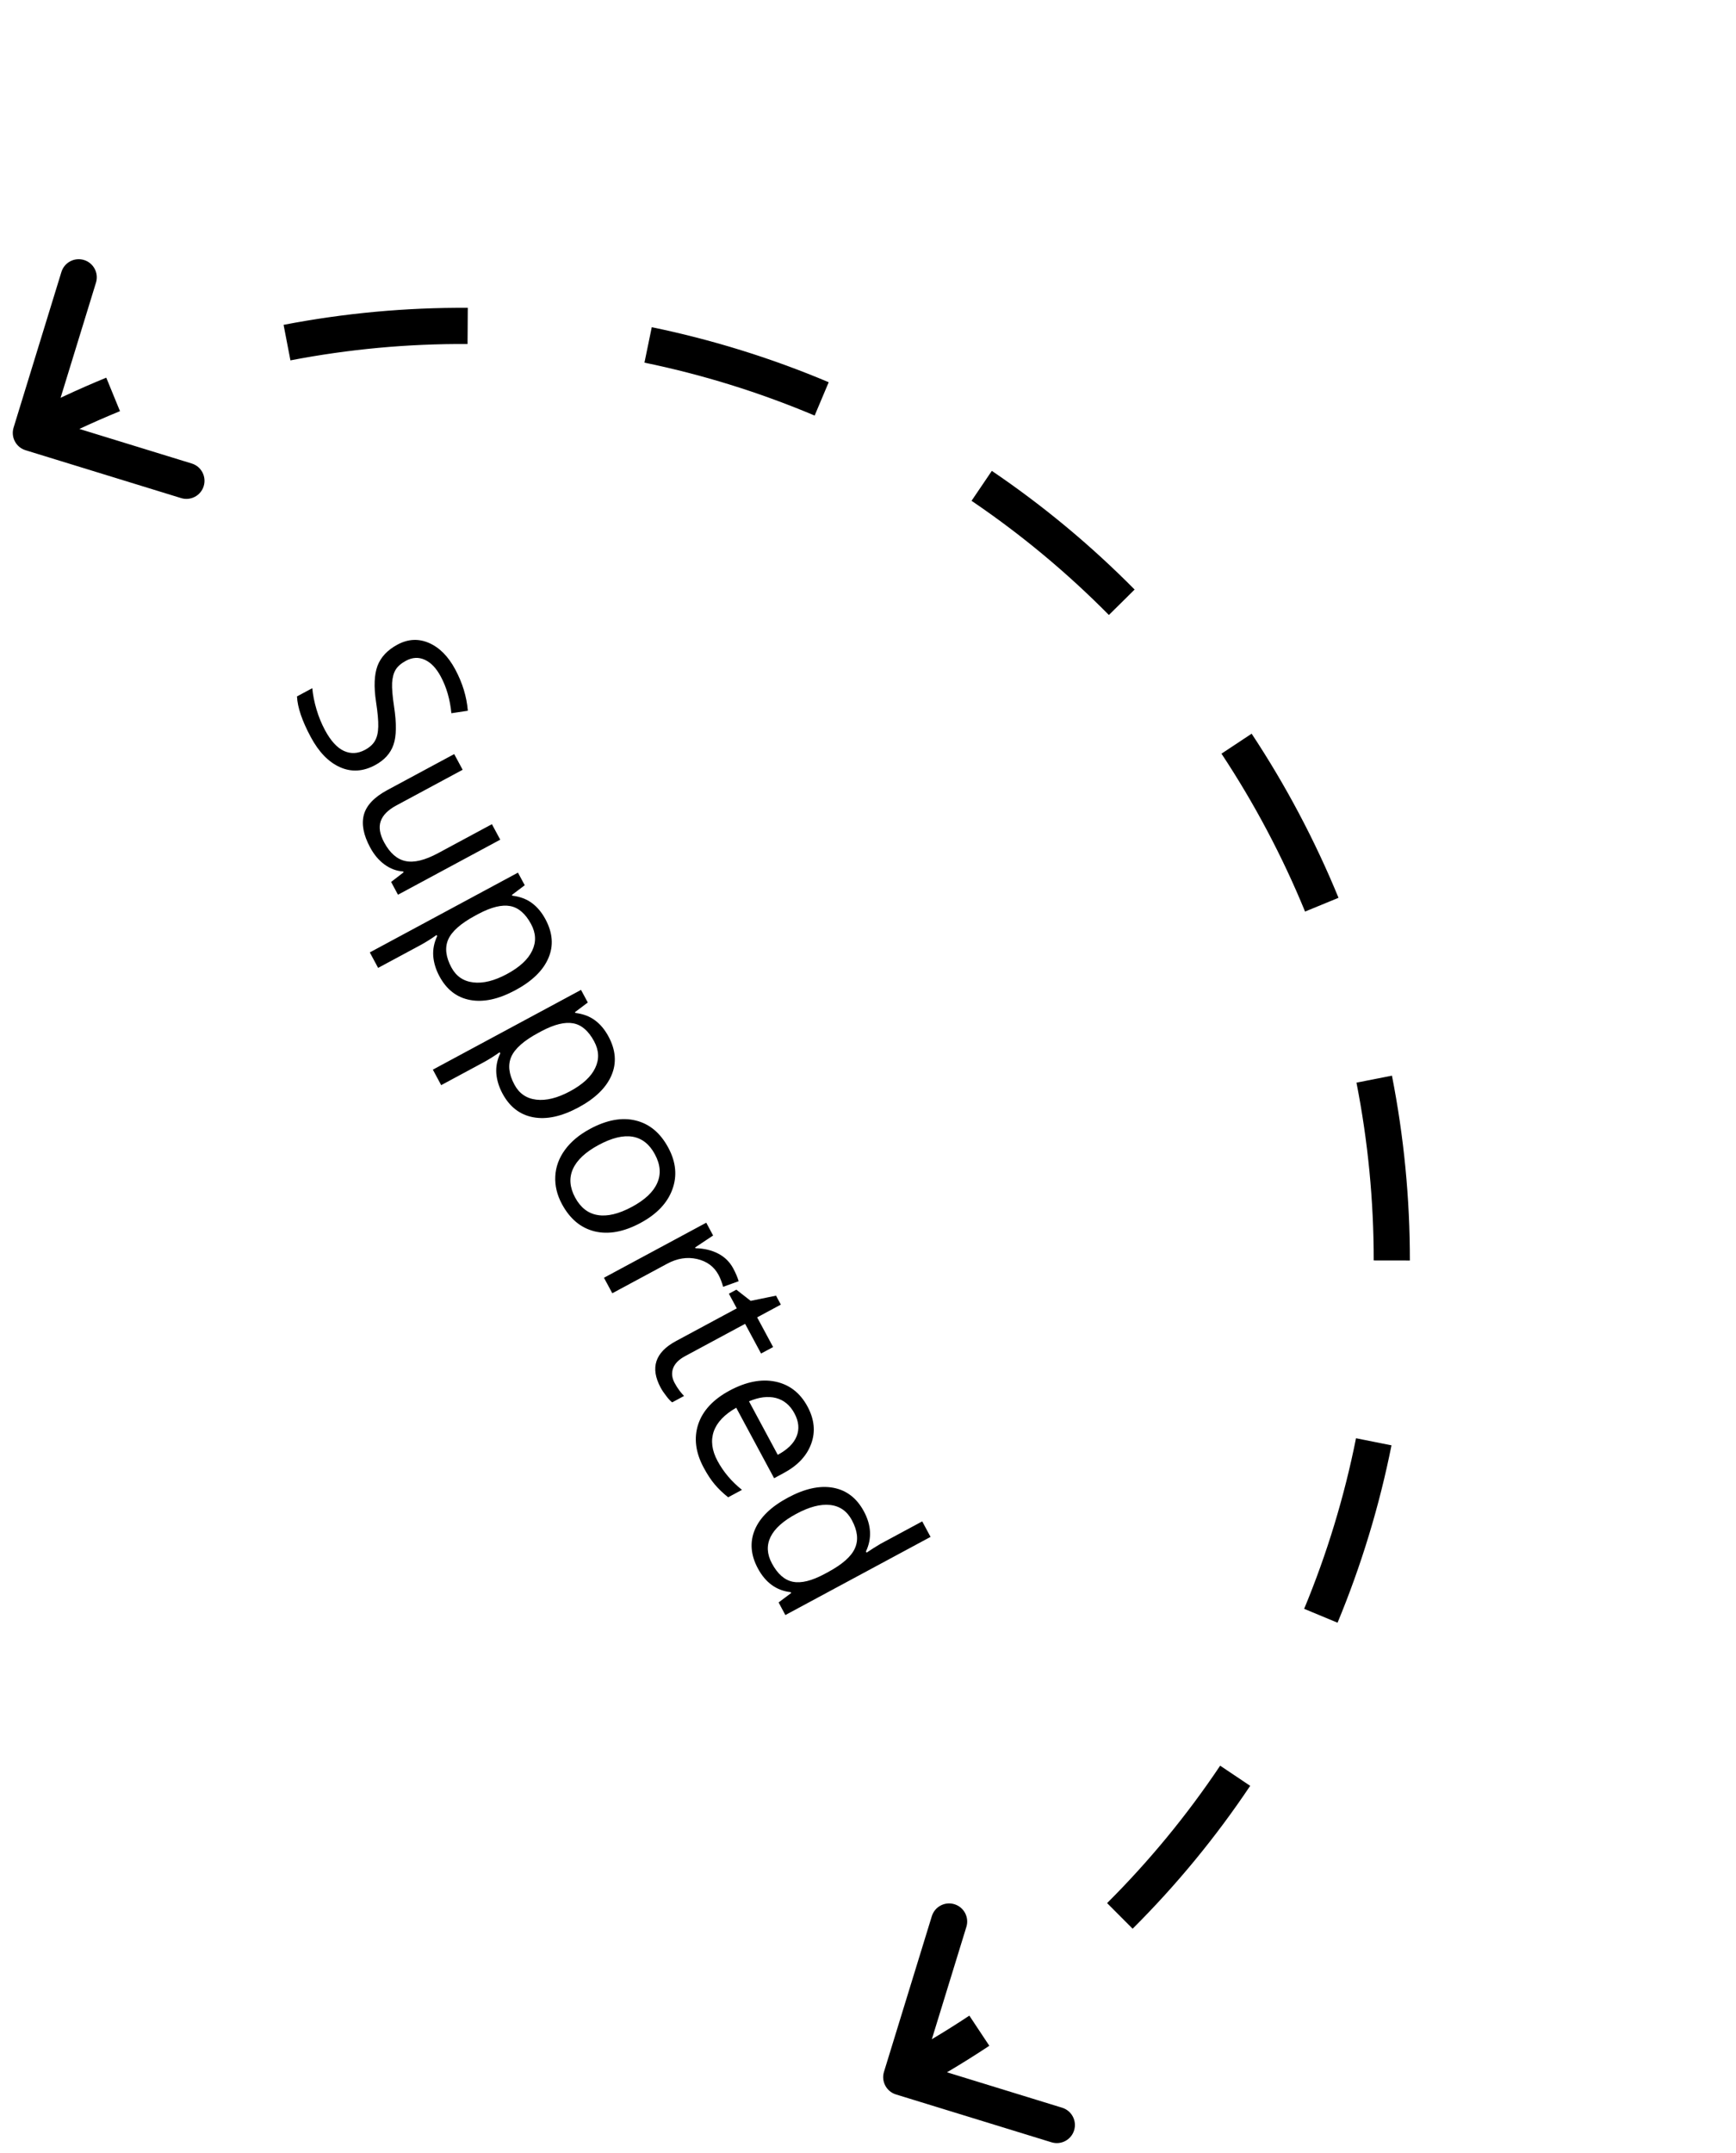 <svg width="96" height="119" viewBox="0 0 96 119" fill="none" xmlns="http://www.w3.org/2000/svg">
<path d="M20.742 42.291C20.078 42.648 19.431 42.686 18.8 42.404C18.169 42.122 17.632 41.569 17.188 40.743C16.707 39.849 16.452 39.099 16.423 38.493L17.269 38.038C17.305 38.418 17.383 38.81 17.504 39.216C17.624 39.621 17.781 40.003 17.973 40.36C18.288 40.945 18.635 41.326 19.014 41.504C19.397 41.679 19.786 41.66 20.182 41.448C20.443 41.307 20.628 41.139 20.736 40.944C20.849 40.75 20.909 40.491 20.917 40.167C20.927 39.847 20.886 39.388 20.794 38.789C20.668 37.953 20.695 37.29 20.876 36.802C21.059 36.318 21.428 35.927 21.981 35.629C22.563 35.316 23.143 35.286 23.722 35.537C24.301 35.789 24.784 36.275 25.171 36.993C25.574 37.743 25.808 38.507 25.871 39.285L24.961 39.422C24.887 38.659 24.692 37.983 24.375 37.395C24.126 36.93 23.831 36.621 23.49 36.467C23.15 36.313 22.803 36.331 22.449 36.522C22.187 36.663 21.998 36.826 21.881 37.013C21.768 37.199 21.702 37.443 21.683 37.746C21.669 38.05 21.705 38.483 21.79 39.045C21.934 39.988 21.924 40.695 21.759 41.164C21.597 41.638 21.258 42.013 20.742 42.291ZM25.584 42.547L21.915 44.521C21.454 44.769 21.167 45.059 21.053 45.391C20.938 45.723 21.002 46.112 21.242 46.559C21.561 47.151 21.955 47.496 22.424 47.593C22.896 47.695 23.498 47.548 24.23 47.154L27.202 45.555L27.663 46.411L22.008 49.454L21.628 48.747L22.32 48.215L22.295 48.169C21.922 48.143 21.577 48.014 21.261 47.781C20.946 47.55 20.681 47.236 20.467 46.837C20.097 46.149 19.982 45.545 20.124 45.025C20.268 44.509 20.699 44.057 21.418 43.67L25.117 41.68L25.584 42.547ZM24.301 53.963C24.103 53.595 23.988 53.221 23.958 52.843C23.933 52.466 24.006 52.099 24.177 51.741L24.143 51.679C23.835 51.898 23.533 52.087 23.238 52.246L20.91 53.498L20.45 52.642L28.643 48.233L29.018 48.929L28.308 49.465L28.33 49.506C28.758 49.559 29.12 49.695 29.415 49.914C29.71 50.132 29.959 50.43 30.163 50.809C30.566 51.559 30.621 52.275 30.326 52.956C30.034 53.641 29.425 54.233 28.5 54.731C27.571 55.23 26.737 55.411 25.997 55.272C25.262 55.135 24.697 54.699 24.301 53.963ZM29.368 51.076C29.057 50.498 28.672 50.167 28.214 50.081C27.755 49.995 27.175 50.136 26.473 50.505L26.282 50.608C25.487 51.036 24.989 51.474 24.788 51.924C24.59 52.372 24.648 52.889 24.963 53.474C25.225 53.962 25.629 54.237 26.172 54.3C26.718 54.366 27.338 54.212 28.033 53.838C28.738 53.458 29.203 53.028 29.428 52.548C29.659 52.069 29.639 51.579 29.368 51.076ZM27.788 60.444C27.59 60.075 27.476 59.702 27.445 59.324C27.42 58.947 27.493 58.58 27.664 58.221L27.63 58.16C27.322 58.379 27.02 58.568 26.724 58.727L24.397 59.979L23.937 59.122L32.13 54.714L32.505 55.41L31.795 55.945L31.817 55.987C32.245 56.04 32.607 56.176 32.902 56.395C33.197 56.613 33.446 56.911 33.65 57.29C34.053 58.039 34.108 58.755 33.814 59.437C33.521 60.122 32.913 60.714 31.987 61.212C31.058 61.711 30.224 61.892 29.484 61.753C28.749 61.616 28.184 61.18 27.788 60.444ZM32.855 57.557C32.544 56.979 32.16 56.647 31.701 56.562C31.242 56.476 30.662 56.617 29.96 56.986L29.769 57.089C28.974 57.516 28.476 57.955 28.275 58.405C28.077 58.853 28.135 59.37 28.45 59.954C28.712 60.443 29.116 60.718 29.659 60.781C30.205 60.846 30.825 60.692 31.52 60.319C32.225 59.939 32.69 59.509 32.915 59.029C33.146 58.55 33.126 58.059 32.855 57.557ZM35.422 67.594C34.5 68.09 33.654 68.246 32.885 68.061C32.119 67.874 31.516 67.371 31.075 66.553C30.803 66.047 30.68 65.534 30.707 65.014C30.733 64.495 30.911 64.009 31.24 63.557C31.569 63.105 32.031 62.718 32.626 62.398C33.548 61.902 34.389 61.747 35.149 61.932C35.913 62.115 36.516 62.616 36.956 63.435C37.382 64.226 37.456 64.996 37.18 65.743C36.906 66.494 36.319 67.111 35.422 67.594ZM33.103 63.286C32.381 63.675 31.908 64.115 31.685 64.608C31.462 65.1 31.502 65.627 31.803 66.188C32.105 66.748 32.521 67.072 33.052 67.159C33.587 67.248 34.218 67.097 34.944 66.707C35.663 66.32 36.13 65.88 36.344 65.388C36.563 64.897 36.52 64.368 36.215 63.801C35.913 63.24 35.501 62.916 34.98 62.828C34.458 62.741 33.833 62.893 33.103 63.286ZM40.546 70.107C40.681 70.358 40.782 70.594 40.848 70.816L39.989 71.125C39.915 70.863 39.83 70.643 39.733 70.464C39.487 70.007 39.091 69.714 38.543 69.587C37.998 69.464 37.448 69.551 36.894 69.849L33.86 71.482L33.399 70.625L39.055 67.582L39.435 68.289L38.44 68.951L38.462 68.992C38.944 69.004 39.363 69.104 39.722 69.293C40.081 69.481 40.355 69.752 40.546 70.107ZM37.307 76.441C37.388 76.592 37.477 76.733 37.574 76.862C37.674 76.991 37.758 77.089 37.827 77.159L37.171 77.512C37.077 77.443 36.967 77.325 36.841 77.157C36.714 76.995 36.611 76.842 36.533 76.697C35.945 75.603 36.227 74.746 37.379 74.126L40.743 72.316L40.307 71.506L40.72 71.284L41.512 71.902L42.914 71.614L43.18 72.109L41.87 72.814L42.753 74.455L42.087 74.813L41.204 73.172L37.876 74.963C37.536 75.147 37.318 75.368 37.222 75.628C37.127 75.888 37.155 76.159 37.307 76.441ZM38.913 81.119C38.463 80.283 38.362 79.486 38.61 78.727C38.86 77.971 39.438 77.35 40.342 76.863C41.254 76.373 42.098 76.207 42.876 76.365C43.655 76.527 44.248 76.987 44.655 77.743C45.036 78.452 45.104 79.138 44.858 79.803C44.616 80.466 44.113 81.002 43.349 81.413L42.808 81.705L40.712 77.809C40.057 78.184 39.643 78.622 39.469 79.123C39.297 79.628 39.367 80.17 39.678 80.748C40.005 81.356 40.456 81.89 41.031 82.348L40.267 82.759C39.974 82.526 39.727 82.289 39.525 82.047C39.322 81.81 39.118 81.501 38.913 81.119ZM43.932 78.119C43.688 77.665 43.345 77.382 42.903 77.269C42.462 77.16 41.968 77.222 41.419 77.455L43.01 80.412C43.55 80.121 43.898 79.778 44.054 79.384C44.213 78.988 44.173 78.566 43.932 78.119ZM43.753 88.049L43.728 88.003C42.941 87.917 42.335 87.48 41.911 86.692C41.513 85.952 41.456 85.24 41.74 84.555C42.025 83.874 42.634 83.282 43.566 82.781C44.498 82.279 45.333 82.096 46.072 82.231C46.81 82.366 47.377 82.802 47.773 83.538C48.186 84.305 48.223 85.043 47.886 85.752L47.922 85.819L48.311 85.564L48.697 85.329L50.998 84.091L51.459 84.948L43.43 89.268L43.056 88.571L43.753 88.049ZM42.687 86.414C43.001 86.999 43.387 87.337 43.844 87.428C44.307 87.521 44.892 87.377 45.601 86.995L45.782 86.898C46.583 86.467 47.082 86.025 47.278 85.574C47.48 85.124 47.423 84.607 47.108 84.022C46.838 83.52 46.435 83.24 45.898 83.183C45.367 83.127 44.745 83.29 44.033 83.674C43.311 84.062 42.837 84.488 42.611 84.951C42.386 85.414 42.411 85.902 42.687 86.414Z" fill="black"/>
<path d="M49.362 114.662C49.281 114.926 49.429 115.206 49.693 115.287L53.994 116.61C54.258 116.691 54.538 116.543 54.619 116.279C54.7 116.015 54.552 115.735 54.288 115.654L50.464 114.478L51.64 110.655C51.721 110.391 51.573 110.111 51.309 110.03C51.045 109.949 50.765 110.097 50.684 110.361L49.362 114.662ZM74.739 84.579L74.26 84.434L74.26 84.434L74.739 84.579ZM40.704 20.318L40.555 20.795L40.704 20.318ZM1.229 23.783C1.148 24.047 1.296 24.326 1.56 24.407L5.861 25.73C6.125 25.811 6.405 25.663 6.486 25.399C6.567 25.135 6.419 24.855 6.155 24.774L2.332 23.599L3.507 19.775C3.588 19.511 3.44 19.232 3.176 19.15C2.912 19.069 2.633 19.217 2.551 19.481L1.229 23.783ZM1.941 24.371C3.413 23.592 4.916 22.889 6.445 22.264L6.067 21.338C4.507 21.976 2.974 22.692 1.473 23.488L1.941 24.371ZM15.966 19.428C19.224 18.799 22.538 18.493 25.859 18.515L25.865 17.515C22.479 17.493 19.099 17.805 15.777 18.446L15.966 19.428ZM35.739 19.554C37.356 19.887 38.964 20.301 40.555 20.795L40.852 19.84C39.229 19.336 37.59 18.915 35.941 18.575L35.739 19.554ZM40.555 20.795C42.152 21.291 43.716 21.863 45.244 22.508L45.633 21.587C44.075 20.93 42.48 20.346 40.852 19.84L40.555 20.795ZM54.007 27.267C56.764 29.136 59.333 31.27 61.677 33.641L62.388 32.938C59.998 30.521 57.379 28.345 54.568 26.44L54.007 27.267ZM67.964 41.381C68.879 42.764 69.73 44.196 70.513 45.674L71.396 45.206C70.598 43.699 69.731 42.239 68.798 40.829L67.964 41.381ZM70.513 45.674C71.296 47.152 72.002 48.66 72.632 50.194L73.557 49.814C72.915 48.251 72.195 46.713 71.396 45.206L70.513 45.674ZM75.502 59.744C76.146 63.015 76.468 66.34 76.465 69.67L77.465 69.671C77.468 66.275 77.14 62.886 76.483 59.551L75.502 59.744ZM75.478 79.593C75.153 81.219 74.747 82.835 74.26 84.434L75.217 84.725C75.713 83.094 76.127 81.447 76.458 79.789L75.478 79.593ZM74.26 84.434C73.775 86.028 73.214 87.59 72.581 89.115L73.504 89.499C74.15 87.944 74.722 86.351 75.217 84.725L74.26 84.434ZM67.889 97.873C66.041 100.632 63.926 103.201 61.575 105.543L62.281 106.251C64.678 103.863 66.835 101.243 68.72 98.429L67.889 97.873ZM53.88 111.826C52.504 112.739 51.078 113.588 49.605 114.367L50.074 115.251C51.575 114.456 53.029 113.59 54.433 112.659L53.88 111.826ZM48.884 114.515C48.721 115.043 49.018 115.603 49.546 115.765L58.148 118.41C58.676 118.573 59.236 118.276 59.398 117.748C59.56 117.221 59.264 116.661 58.736 116.499L51.089 114.147L53.441 106.501C53.603 105.973 53.307 105.413 52.779 105.251C52.251 105.089 51.691 105.385 51.529 105.913L48.884 114.515ZM74.739 84.579L73.782 84.288L73.782 84.288L74.739 84.579ZM40.704 20.318L40.407 21.273L40.704 20.318ZM0.751 23.636C0.589 24.163 0.885 24.723 1.413 24.885L10.015 27.531C10.543 27.693 11.103 27.397 11.265 26.869C11.427 26.341 11.131 25.781 10.603 25.619L2.957 23.268L5.308 15.621C5.47 15.093 5.174 14.534 4.646 14.371C4.118 14.209 3.559 14.505 3.396 15.033L0.751 23.636ZM2.175 24.813C3.632 24.041 5.121 23.345 6.635 22.726L5.877 20.875C4.303 21.519 2.755 22.243 1.239 23.046L2.175 24.813ZM16.061 19.919C19.287 19.297 22.568 18.994 25.855 19.015L25.868 17.015C22.449 16.993 19.037 17.308 15.682 17.955L16.061 19.919ZM35.638 20.044C37.24 20.374 38.831 20.783 40.407 21.273L41 19.363C39.362 18.854 37.707 18.428 36.042 18.085L35.638 20.044ZM40.407 21.273C41.988 21.764 43.537 22.331 45.05 22.969L45.827 21.127C44.255 20.463 42.644 19.873 41 19.363L40.407 21.273ZM53.726 27.681C56.456 29.531 59.001 31.645 61.321 33.992L62.743 32.586C60.331 30.146 57.686 27.949 54.848 26.026L53.726 27.681ZM67.547 41.657C68.453 43.026 69.296 44.444 70.071 45.908L71.838 44.972C71.033 43.451 70.157 41.977 69.215 40.553L67.547 41.657ZM70.071 45.908C70.846 47.371 71.546 48.865 72.169 50.384L74.019 49.624C73.371 48.046 72.644 46.493 71.838 44.972L70.071 45.908ZM75.012 59.841C75.649 63.079 75.968 66.372 75.965 69.669L77.965 69.672C77.968 66.243 77.636 62.821 76.974 59.455L75.012 59.841ZM74.987 79.495C74.666 81.105 74.264 82.705 73.782 84.288L75.695 84.871C76.197 83.224 76.614 81.561 76.949 79.887L74.987 79.495ZM73.782 84.288C73.302 85.867 72.746 87.414 72.119 88.924L73.966 89.691C74.618 88.12 75.196 86.512 75.695 84.871L73.782 84.288ZM67.474 97.594C65.644 100.326 63.55 102.87 61.222 105.189L62.634 106.605C65.055 104.194 67.233 101.548 69.135 98.707L67.474 97.594ZM53.604 111.409C52.241 112.313 50.829 113.154 49.371 113.926L50.308 115.693C51.824 114.89 53.292 114.016 54.709 113.075L53.604 111.409Z" fill="black"/>
</svg>
